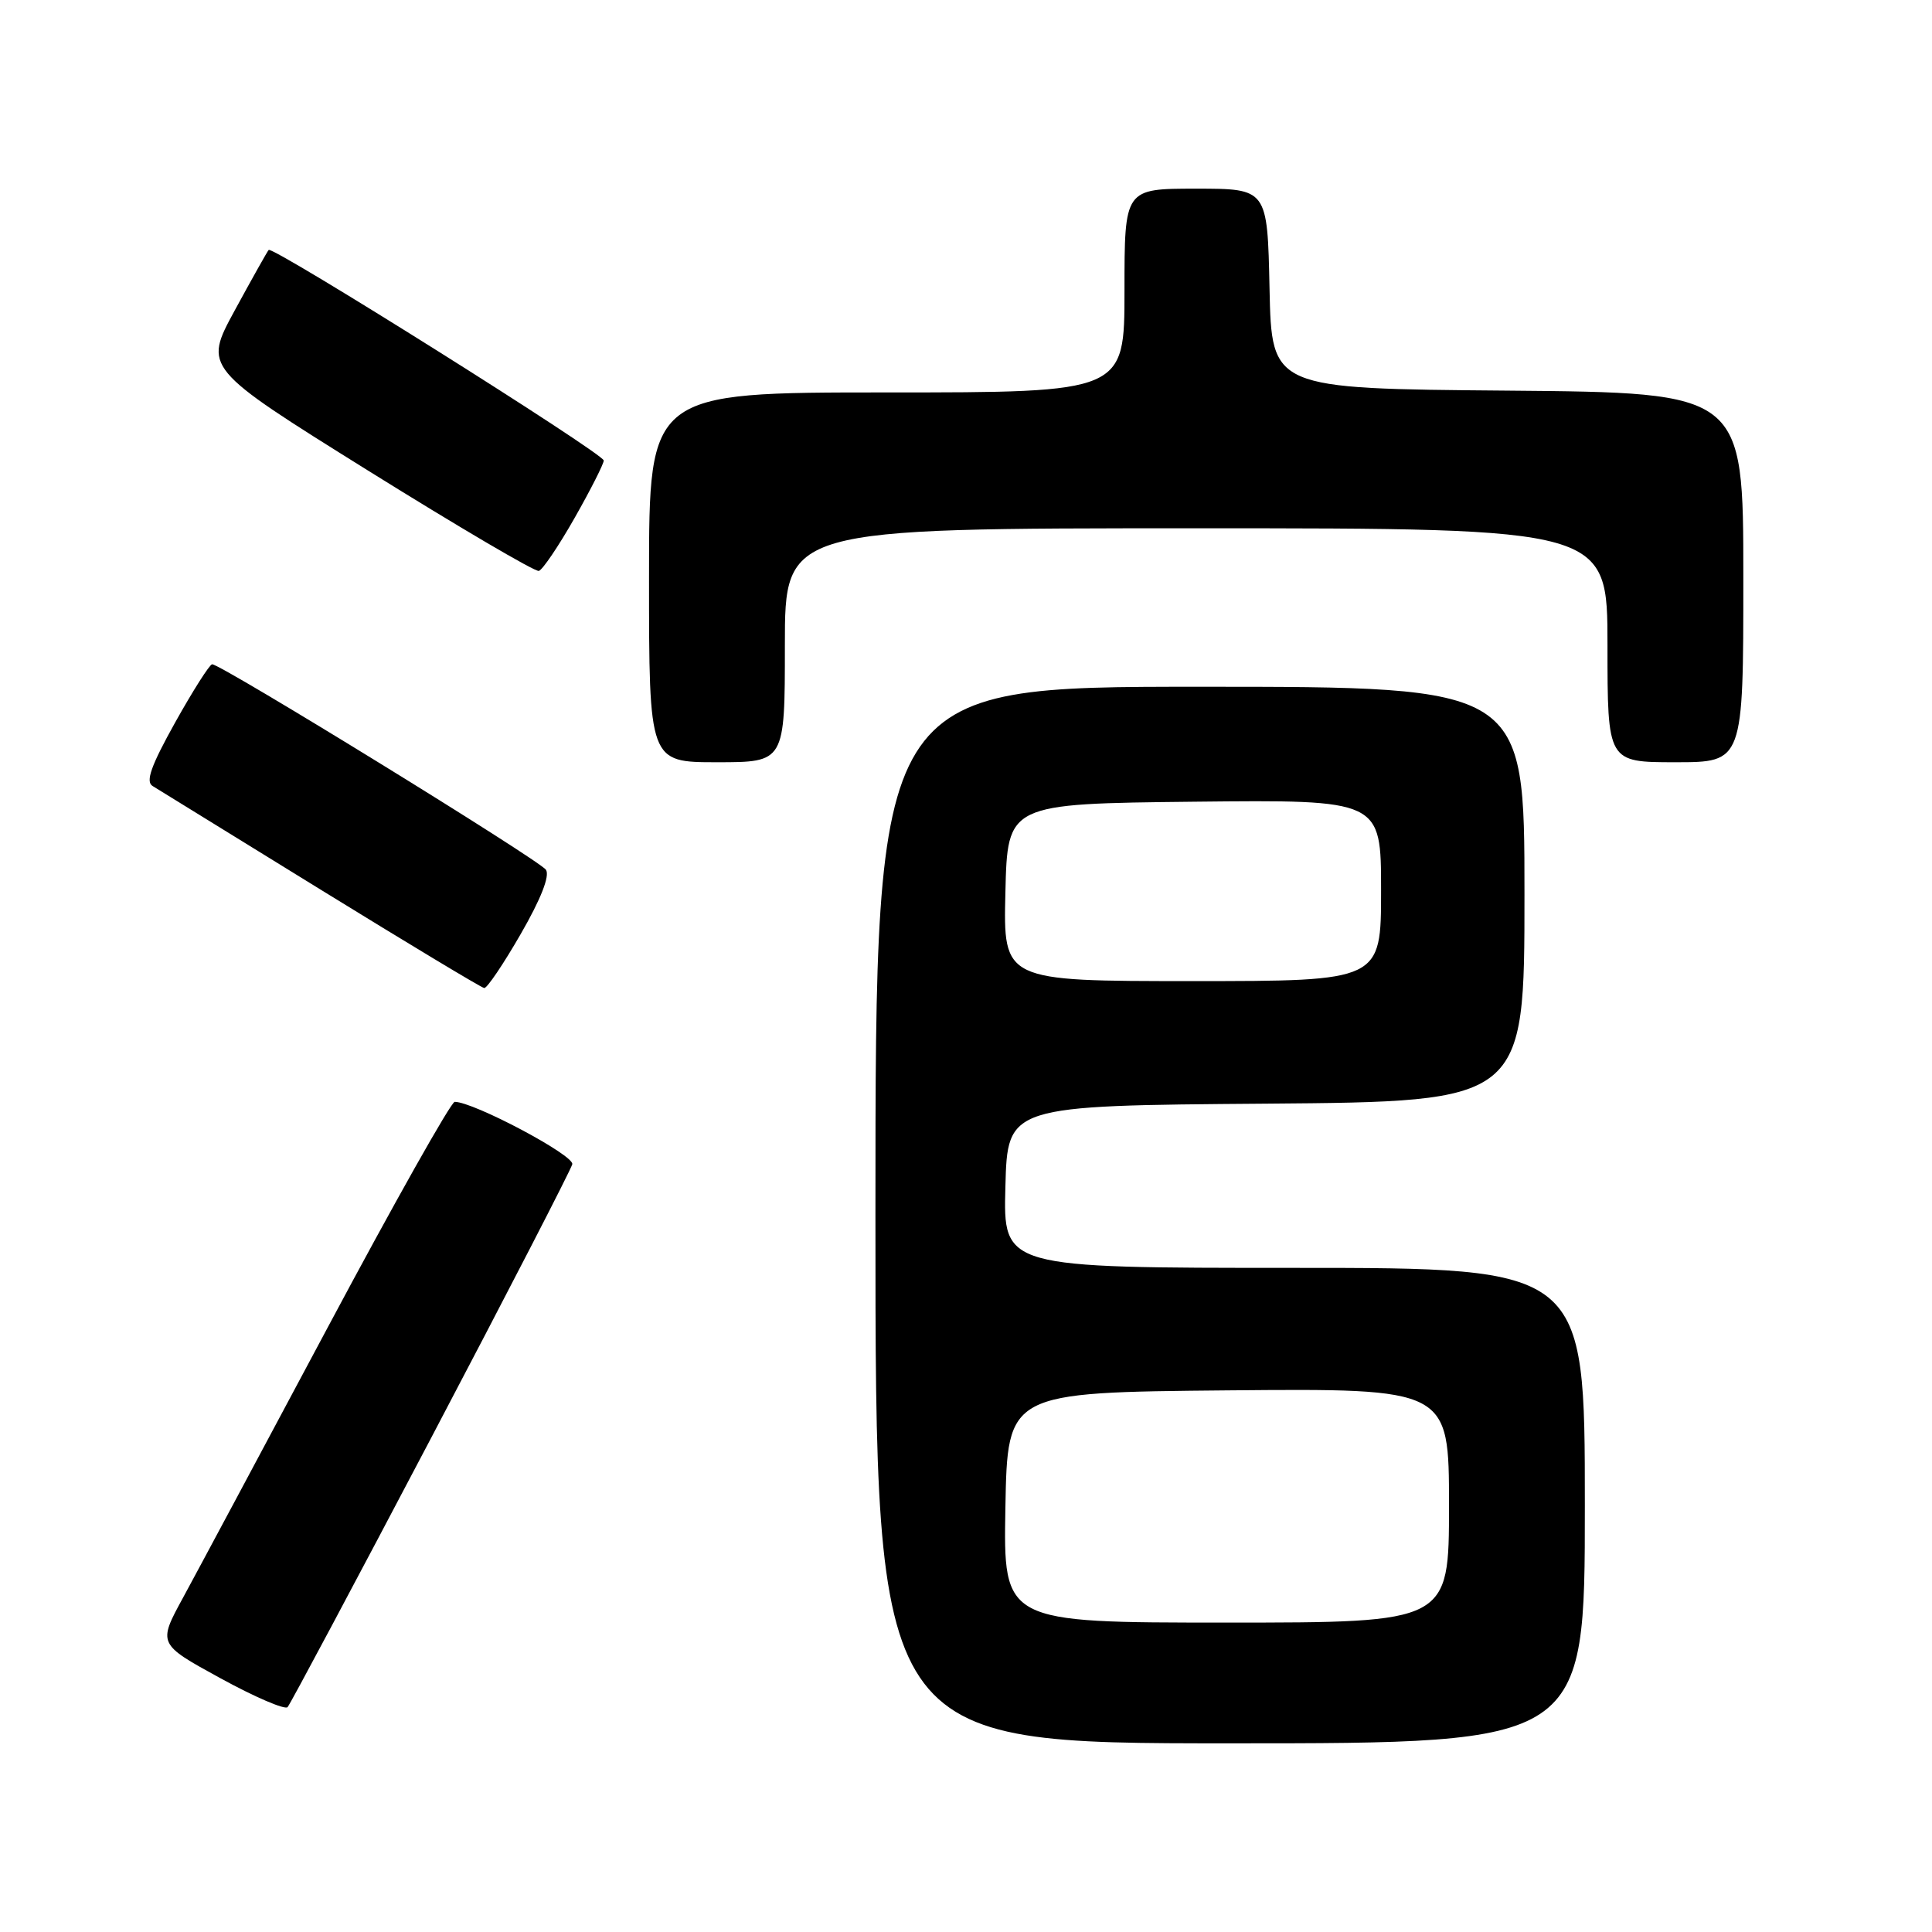 <?xml version="1.0" encoding="UTF-8" standalone="no"?>
<!DOCTYPE svg PUBLIC "-//W3C//DTD SVG 1.1//EN" "http://www.w3.org/Graphics/SVG/1.1/DTD/svg11.dtd" >
<svg xmlns="http://www.w3.org/2000/svg" xmlns:xlink="http://www.w3.org/1999/xlink" version="1.1" viewBox="0 0 256 256">
 <g >
 <path fill="currentColor"
d=" M 210.00 199.50 C 210.00 168.00 210.00 168.00 171.47 168.00 C 132.93 168.00 132.93 168.00 133.22 157.25 C 133.50 146.50 133.50 146.50 167.75 146.24 C 202.00 145.97 202.00 145.97 202.00 118.49 C 202.00 91.00 202.00 91.00 159.00 91.00 C 116.00 91.00 116.00 91.00 116.00 161.00 C 116.00 231.00 116.00 231.00 163.00 231.00 C 210.00 231.00 210.00 231.00 210.00 199.50 Z  M 57.12 190.55 C 67.23 171.33 75.65 155.00 75.83 154.27 C 76.12 153.09 62.76 146.00 60.25 146.00 C 59.77 146.00 52.23 159.39 43.50 175.75 C 34.77 192.11 26.12 208.27 24.27 211.67 C 20.91 217.83 20.91 217.83 29.20 222.37 C 33.76 224.87 37.77 226.59 38.11 226.20 C 38.45 225.82 47.01 209.77 57.12 190.55 Z  M 69.00 123.76 C 71.67 119.13 72.88 116.05 72.34 115.25 C 71.50 113.98 29.26 87.98 28.11 88.02 C 27.78 88.03 25.57 91.50 23.22 95.71 C 20.00 101.48 19.26 103.58 20.22 104.15 C 20.92 104.58 30.95 110.76 42.50 117.89 C 54.05 125.01 63.80 130.88 64.16 130.92 C 64.53 130.97 66.71 127.74 69.00 123.76 Z  M 104.00 85.50 C 104.00 70.00 104.00 70.00 158.50 70.00 C 213.00 70.00 213.00 70.00 213.00 85.50 C 213.00 101.00 213.00 101.00 222.00 101.00 C 231.00 101.00 231.00 101.00 231.00 76.51 C 231.00 52.03 231.00 52.03 199.75 51.76 C 168.50 51.50 168.50 51.50 168.22 38.25 C 167.94 25.00 167.94 25.00 158.47 25.00 C 149.00 25.00 149.00 25.00 149.00 38.50 C 149.00 52.00 149.00 52.00 117.50 52.00 C 86.00 52.00 86.00 52.00 86.00 76.50 C 86.00 101.00 86.00 101.00 95.00 101.00 C 104.00 101.00 104.00 101.00 104.00 85.50 Z  M 76.15 68.61 C 78.27 64.88 80.00 61.46 80.00 61.02 C 80.00 60.11 36.11 32.53 35.60 33.12 C 35.41 33.33 33.39 36.93 31.11 41.12 C 26.96 48.75 26.96 48.75 48.73 62.33 C 60.70 69.79 70.90 75.79 71.40 75.65 C 71.89 75.51 74.03 72.35 76.15 68.61 Z  M 133.22 199.75 C 133.50 184.50 133.50 184.50 162.75 184.23 C 192.00 183.97 192.00 183.97 192.00 199.48 C 192.00 215.00 192.00 215.00 162.47 215.00 C 132.95 215.00 132.95 215.00 133.22 199.75 Z  M 133.22 118.25 C 133.50 106.50 133.50 106.50 158.25 106.23 C 183.00 105.97 183.00 105.97 183.00 117.98 C 183.00 130.00 183.00 130.00 157.97 130.00 C 132.94 130.00 132.94 130.00 133.22 118.25 Z "/>
</g>
</svg>